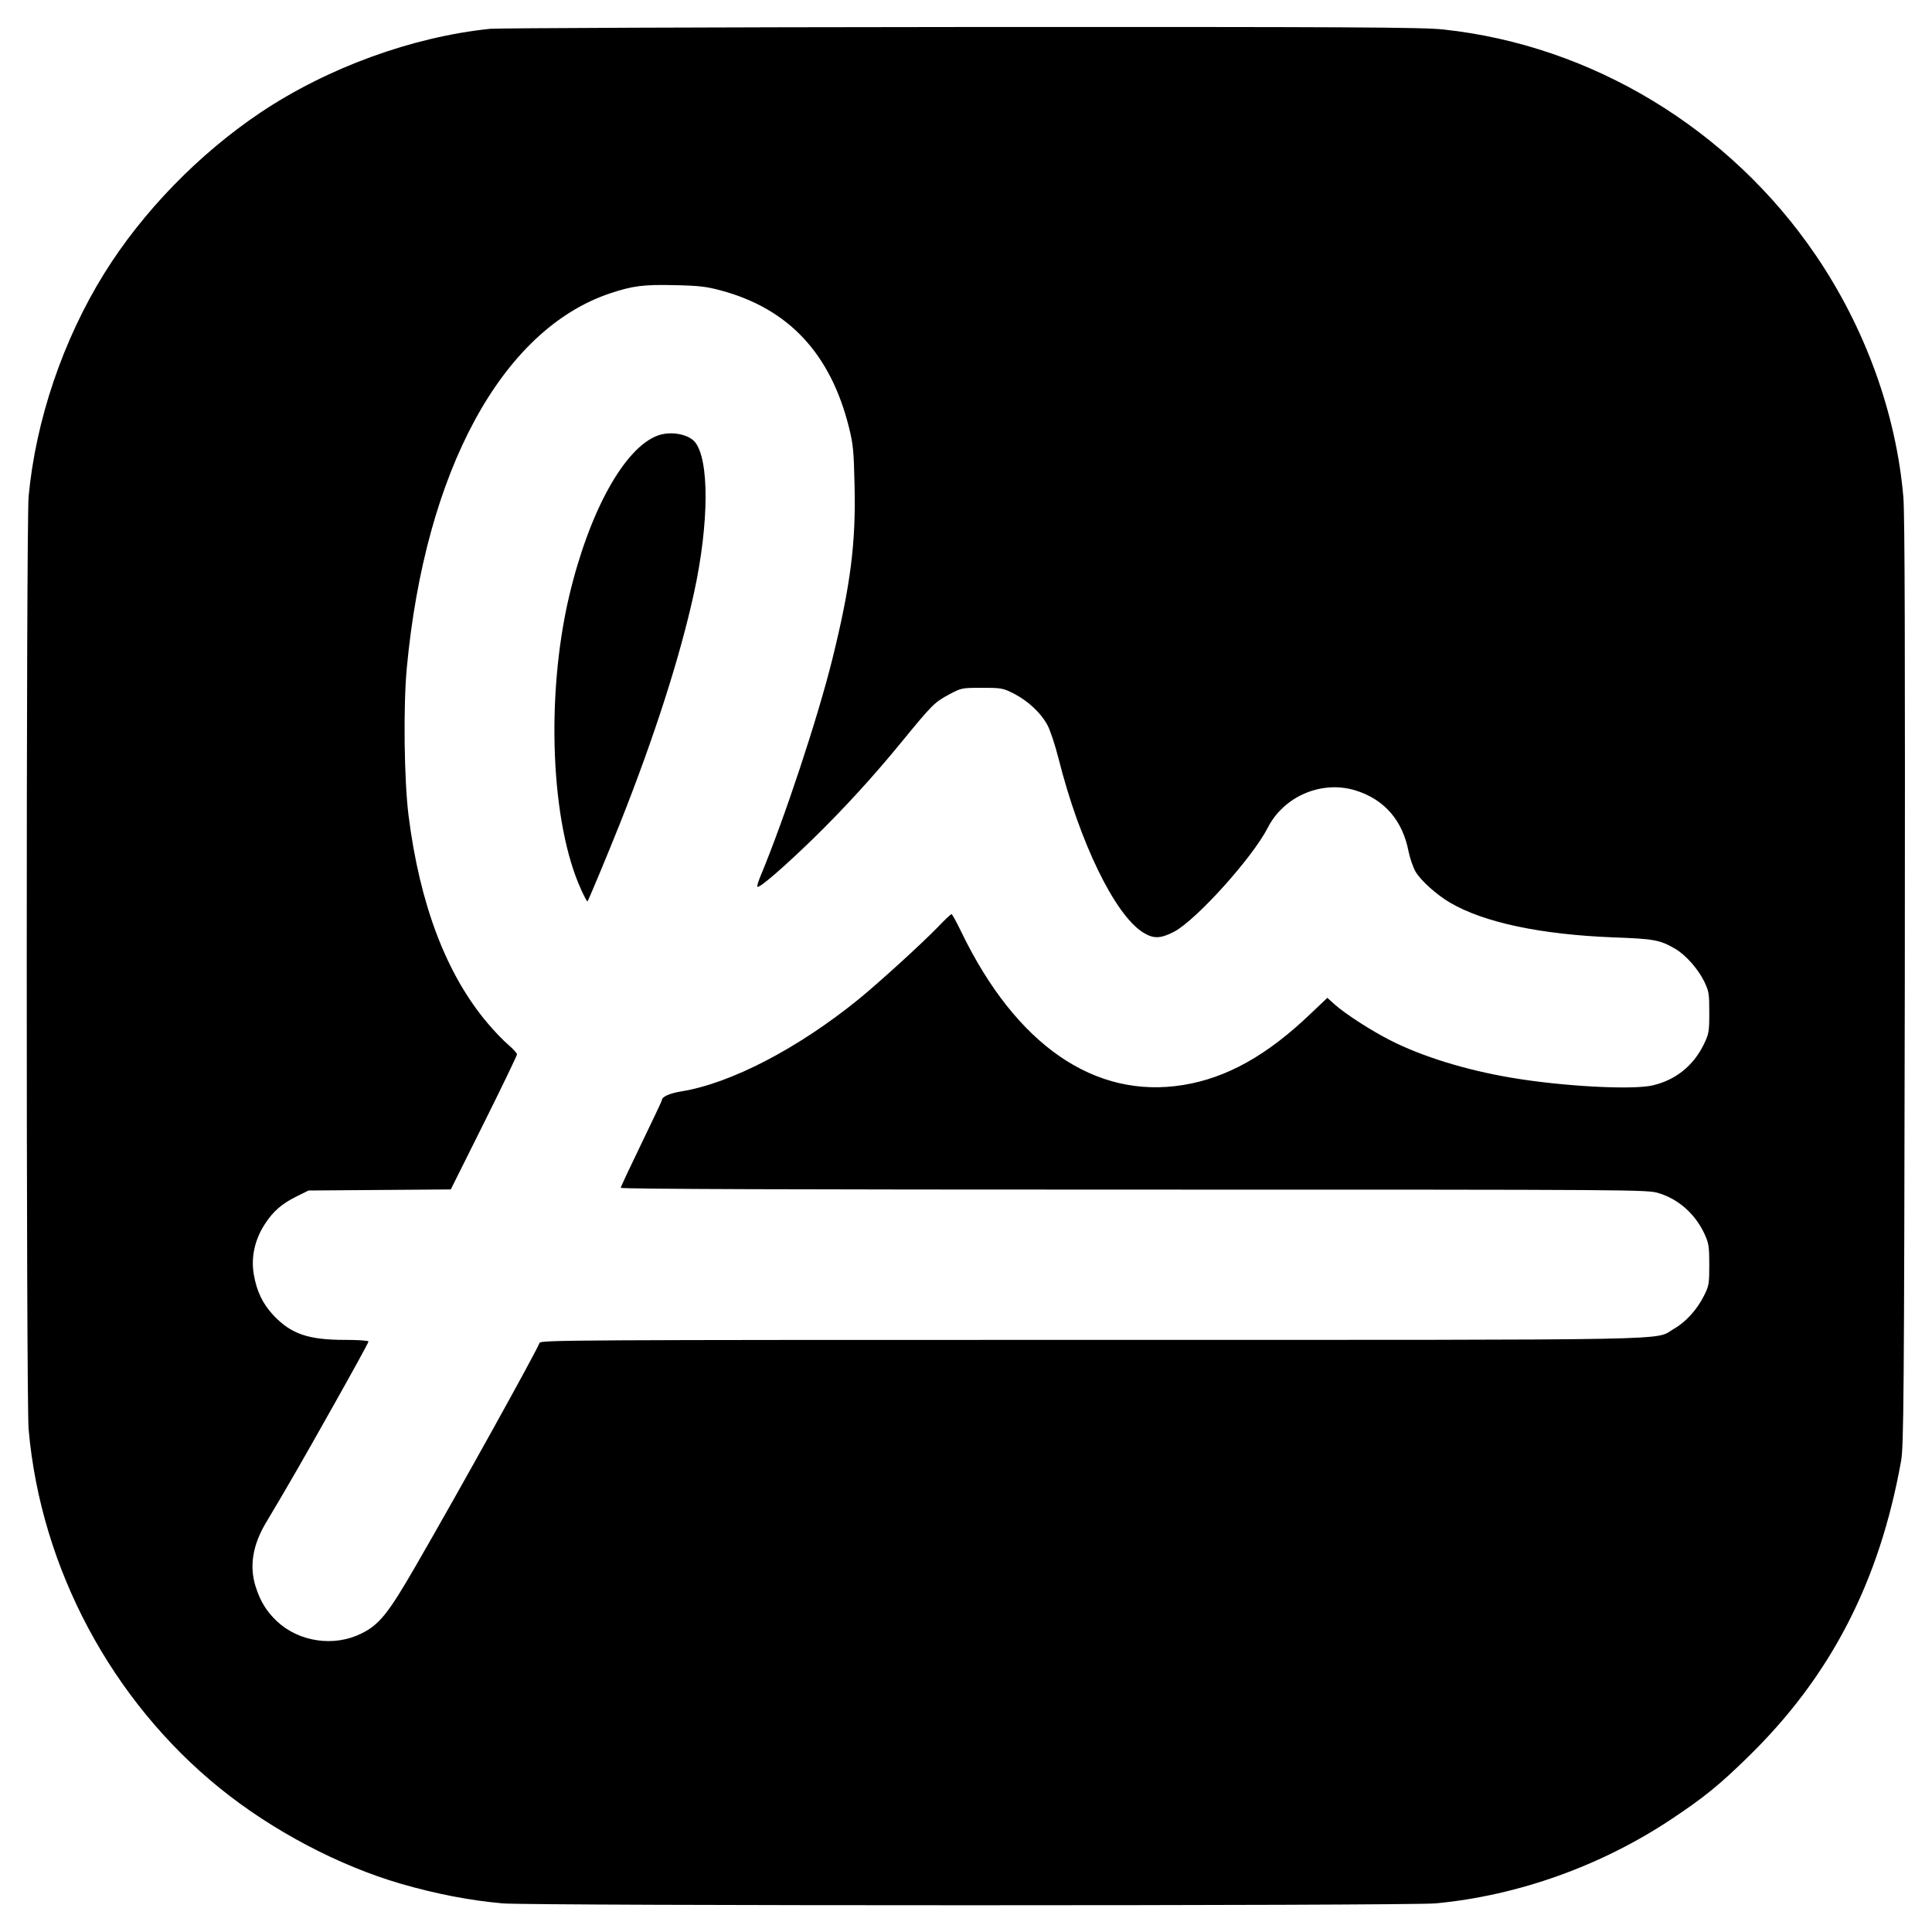 <?xml version="1.0" standalone="no"?>
<!DOCTYPE svg PUBLIC "-//W3C//DTD SVG 20010904//EN"
 "http://www.w3.org/TR/2001/REC-SVG-20010904/DTD/svg10.dtd">
<svg version="1.0" xmlns="http://www.w3.org/2000/svg"
 width="1080pt" height="1080pt" viewBox="0 0 1080 1080"
 preserveAspectRatio="xMidYMid meet">
<g transform="translate(0,1080) scale(0.1,-0.1)"
fill="#000000" stroke="none">
<path d="M2740 10639 c-435 -45 -909 -217 -1285 -469 -344 -231 -658 -554
-872 -898 -231 -372 -383 -820 -423 -1247 -14 -150 -14 -5057 0 -5215 68 -776
464 -1517 1070 -2007 292 -236 663 -432 1010 -533 196 -57 388 -94 570 -110
159 -14 5066 -14 5215 0 461 43 930 211 1323 474 176 117 266 190 425 346 460
449 733 977 854 1652 15 85 17 326 21 2673 2 1881 0 2617 -8 2715 -40 468
-213 947 -491 1355 -480 705 -1250 1171 -2079 1260 -114 13 -524 15 -2690 14
-1405 -1 -2593 -6 -2640 -10z m1291 -1463 c378 -102 612 -353 715 -766 23 -92
27 -133 31 -322 8 -321 -22 -559 -123 -968 -82 -332 -270 -900 -405 -1223 -11
-27 -18 -51 -15 -54 10 -10 147 109 310 267 174 170 336 347 494 540 171 209
186 224 264 266 73 39 73 39 188 39 111 0 117 -2 179 -33 80 -42 149 -107 185
-173 16 -28 44 -113 63 -188 118 -468 313 -872 472 -973 59 -37 98 -36 175 4
124 66 437 413 523 581 90 177 303 267 492 208 160 -50 262 -168 295 -341 8
-38 25 -89 40 -114 29 -49 117 -128 192 -172 190 -111 506 -178 913 -194 227
-8 260 -14 346 -64 58 -34 126 -111 161 -181 27 -56 29 -68 29 -175 0 -110 -2
-119 -32 -181 -58 -117 -156 -196 -283 -226 -113 -27 -507 -6 -794 43 -249 42
-494 117 -671 207 -106 53 -256 150 -314 202 l-41 37 -95 -90 c-241 -231 -468
-358 -710 -397 -494 -81 -934 222 -1240 853 -27 56 -52 102 -56 102 -4 0 -38
-32 -75 -71 -91 -94 -326 -308 -442 -403 -339 -276 -718 -473 -994 -517 -66
-11 -108 -30 -108 -49 0 -4 -52 -114 -115 -244 -63 -130 -115 -241 -115 -246
0 -7 986 -10 2869 -10 2848 0 2869 0 2934 -20 111 -34 203 -116 255 -227 24
-53 27 -69 27 -173 0 -108 -2 -119 -30 -174 -39 -78 -103 -148 -169 -185 -113
-65 127 -61 -3257 -61 -2921 0 -3077 -1 -3083 -17 -20 -53 -449 -826 -690
-1243 -155 -269 -206 -333 -307 -382 -152 -75 -346 -47 -470 68 -60 57 -94
113 -120 195 -36 115 -17 232 59 359 122 204 200 340 376 653 108 192 196 352
196 358 0 5 -57 9 -133 9 -203 0 -300 33 -398 137 -60 64 -94 134 -110 228
-17 96 5 196 62 283 49 74 93 112 179 155 l65 32 397 3 398 3 185 371 c102
205 185 377 185 384 0 7 -22 31 -49 54 -27 23 -79 77 -115 120 -231 273 -379
663 -442 1160 -25 199 -30 610 -10 825 103 1103 531 1892 1136 2095 126 42
186 50 360 46 139 -3 180 -8 261 -30z"/>
<path d="M3679 8366 c-188 -67 -386 -426 -498 -901 -131 -560 -102 -1268 68
-1639 17 -38 33 -67 35 -65 6 7 112 261 183 439 193 487 335 930 413 1288 84
387 86 744 4 842 -38 44 -135 61 -205 36z"/>
</g>
</svg>

